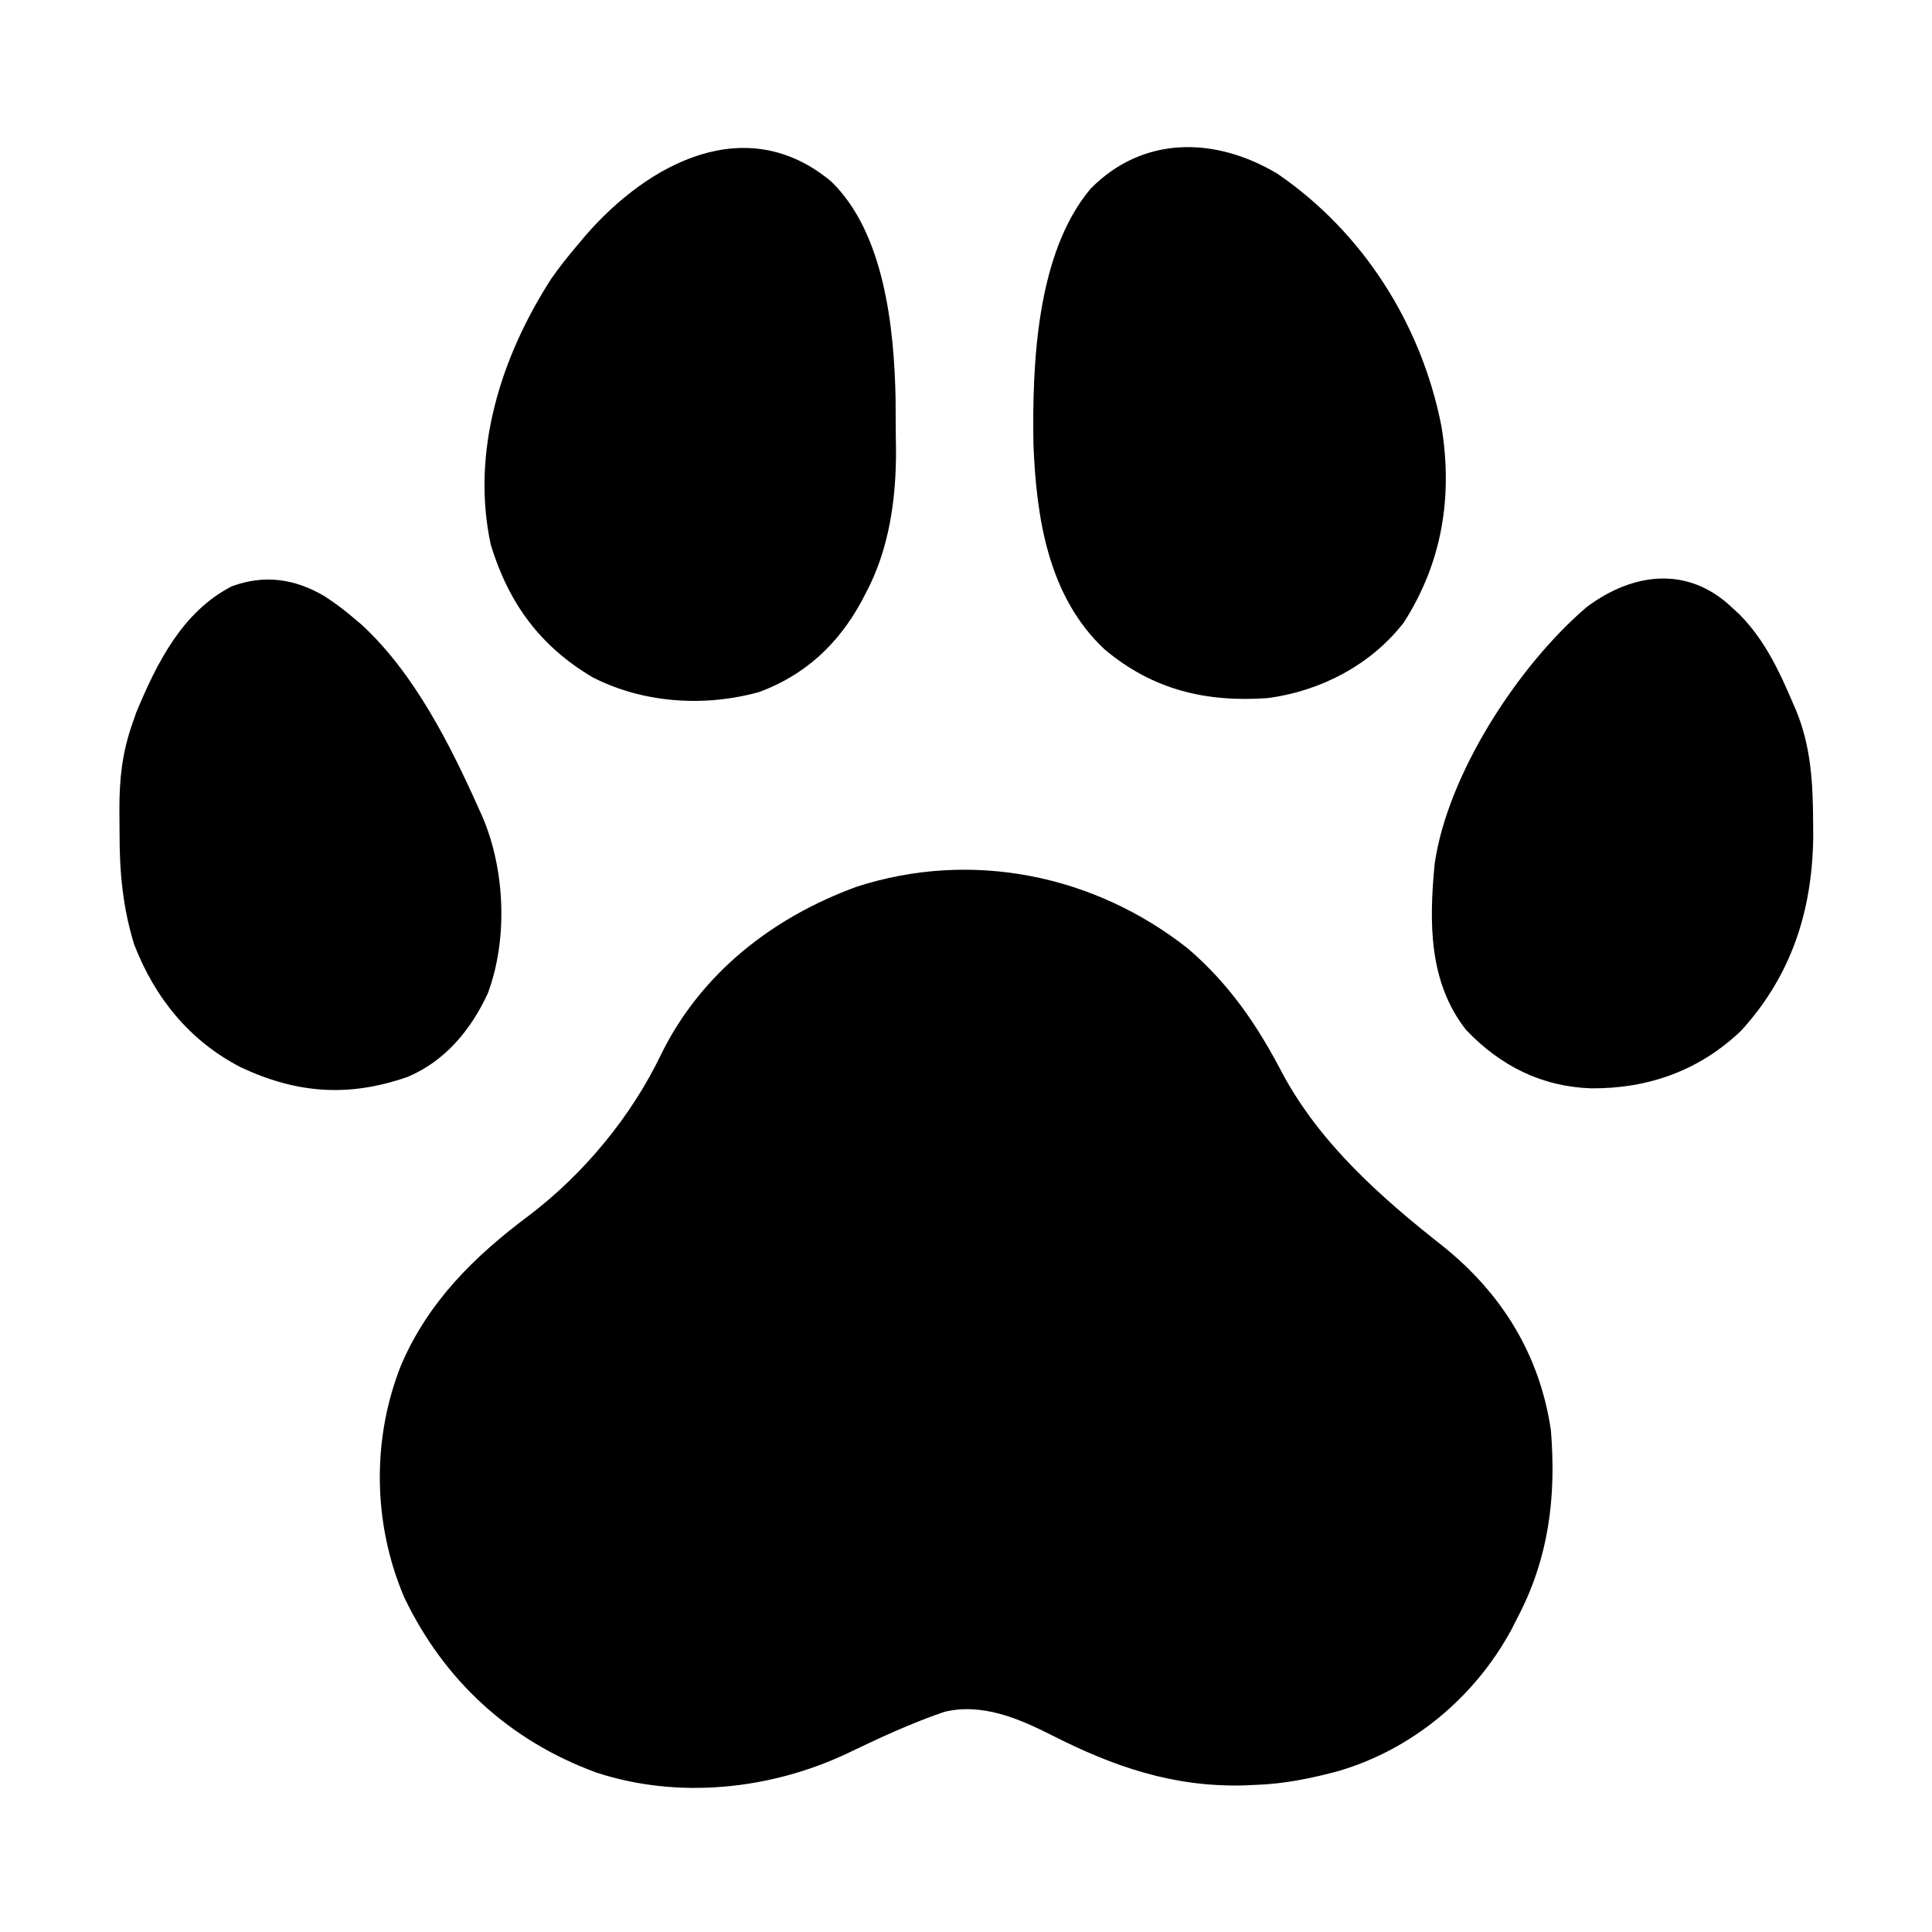 <?xml version="1.0" encoding="UTF-8"?>
<svg version="1.1" xmlns="http://www.w3.org/2000/svg" width="512" height="512">
<path d="M0 0 C11.006 9.457 18.401 20.306 25.062 33.125 C35.081 51.731 51.136 65.937 67.5 78.812 C83.167 91.372 93.222 107.575 96.188 127.625 C97.649 145.439 95.618 161.684 87.188 177.625 C86.696 178.588 86.205 179.551 85.699 180.543 C76.048 198.348 59.626 212.109 40.09 217.914 C32.895 219.876 25.654 221.356 18.188 221.625 C17.072 221.677 15.957 221.728 14.809 221.781 C-3.904 222.25 -19.582 216.867 -36.141 208.442 C-44.877 204.026 -54.575 199.88 -64.531 202.281 C-73.435 205.32 -81.805 209.223 -90.277 213.291 C-110.635 222.914 -135.088 225.506 -156.805 218.361 C-179.797 209.927 -197.153 193.949 -207.688 171.938 C-215.985 152.509 -216.348 129.999 -208.505 110.37 C-201.343 93.628 -189.183 81.652 -174.824 70.898 C-160.144 59.817 -147.425 44.445 -139.5 27.812 C-128.882 6.381 -109.925 -8.303 -87.812 -16.375 C-57.464 -26.196 -24.902 -19.657 0 0 Z " fill="#000000" transform="translate(314.812,251.375)"/>
<path d="M0 0 C22.708 15.545 38.176 39.985 43.438 66.938 C46.492 85.543 43.633 103.044 33.438 118.938 C24.738 130.156 11.427 137.072 -2.562 138.938 C-18.978 140.109 -33.035 136.759 -45.805 126.059 C-60.776 112.076 -63.932 91.207 -64.691 71.613 C-65.037 50.311 -63.859 20.973 -49.539 3.941 C-35.579 -10.212 -16.415 -9.84 0 0 Z " fill="#000000" transform="translate(338.562,46.062)"/>
<path d="M0 0 C14.014 13.598 16.627 38.645 17.023 57.301 C17.048 59.518 17.059 61.734 17.058 63.951 C17.062 66.176 17.099 68.399 17.137 70.623 C17.242 83.892 15.384 97.47 9 109.312 C8.488 110.293 8.488 110.293 7.967 111.292 C1.82 122.588 -6.985 130.768 -19.062 135.25 C-33.554 139.298 -49.807 138.249 -63.191 131.402 C-77.194 123.165 -85.546 111.668 -90.25 96.25 C-95.556 71.597 -87.607 46.57 -74.312 25.875 C-72.128 22.73 -69.802 19.783 -67.312 16.875 C-66.624 16.054 -65.936 15.233 -65.227 14.387 C-48.564 -4.877 -22.517 -18.825 0 0 Z " fill="#000000" transform="translate(220.312,48.125)"/>
<path d="M0 0 C2.839 1.824 5.432 3.812 8 6 C8.624 6.529 9.248 7.057 9.891 7.602 C23.817 20.452 33.365 39.467 41 56.562 C41.279 57.181 41.558 57.799 41.845 58.436 C47.882 72.504 48.627 90.934 43.254 105.312 C38.759 114.946 32.037 123.131 22.062 127.375 C6.511 132.807 -7.188 131.858 -22.125 124.875 C-35.728 117.895 -44.945 106.48 -50.438 92.312 C-53.498 82.413 -54.349 72.879 -54.316 62.53 C-54.313 60.502 -54.336 58.476 -54.361 56.449 C-54.365 48.473 -53.637 41.538 -51 34 C-50.624 32.918 -50.247 31.837 -49.859 30.723 C-44.442 17.734 -37.67 4.081 -24.562 -2.625 C-15.945 -5.817 -7.777 -4.62 0 0 Z " fill="#000000" transform="translate(86,158)"/>
<path d="M0 0 C0.656 0.605 1.312 1.209 1.988 1.832 C8.549 8.495 12.38 16.494 16 25 C16.275 25.628 16.551 26.256 16.834 26.903 C20.986 36.788 21.448 46.541 21.5 57.188 C21.506 58.434 21.513 59.681 21.52 60.965 C21.251 80.516 15.679 97.582 2.438 112.125 C-8.627 122.717 -22.179 127.519 -37.245 127.422 C-50.403 127.002 -61.387 121.472 -70.434 111.984 C-80.464 99.277 -80.283 83.229 -78.792 67.856 C-75.344 44.075 -56.659 15.373 -38.512 -0.125 C-26.182 -9.329 -11.674 -11.097 0 0 Z " fill="#000000" transform="translate(459,161)"/>
</svg>
